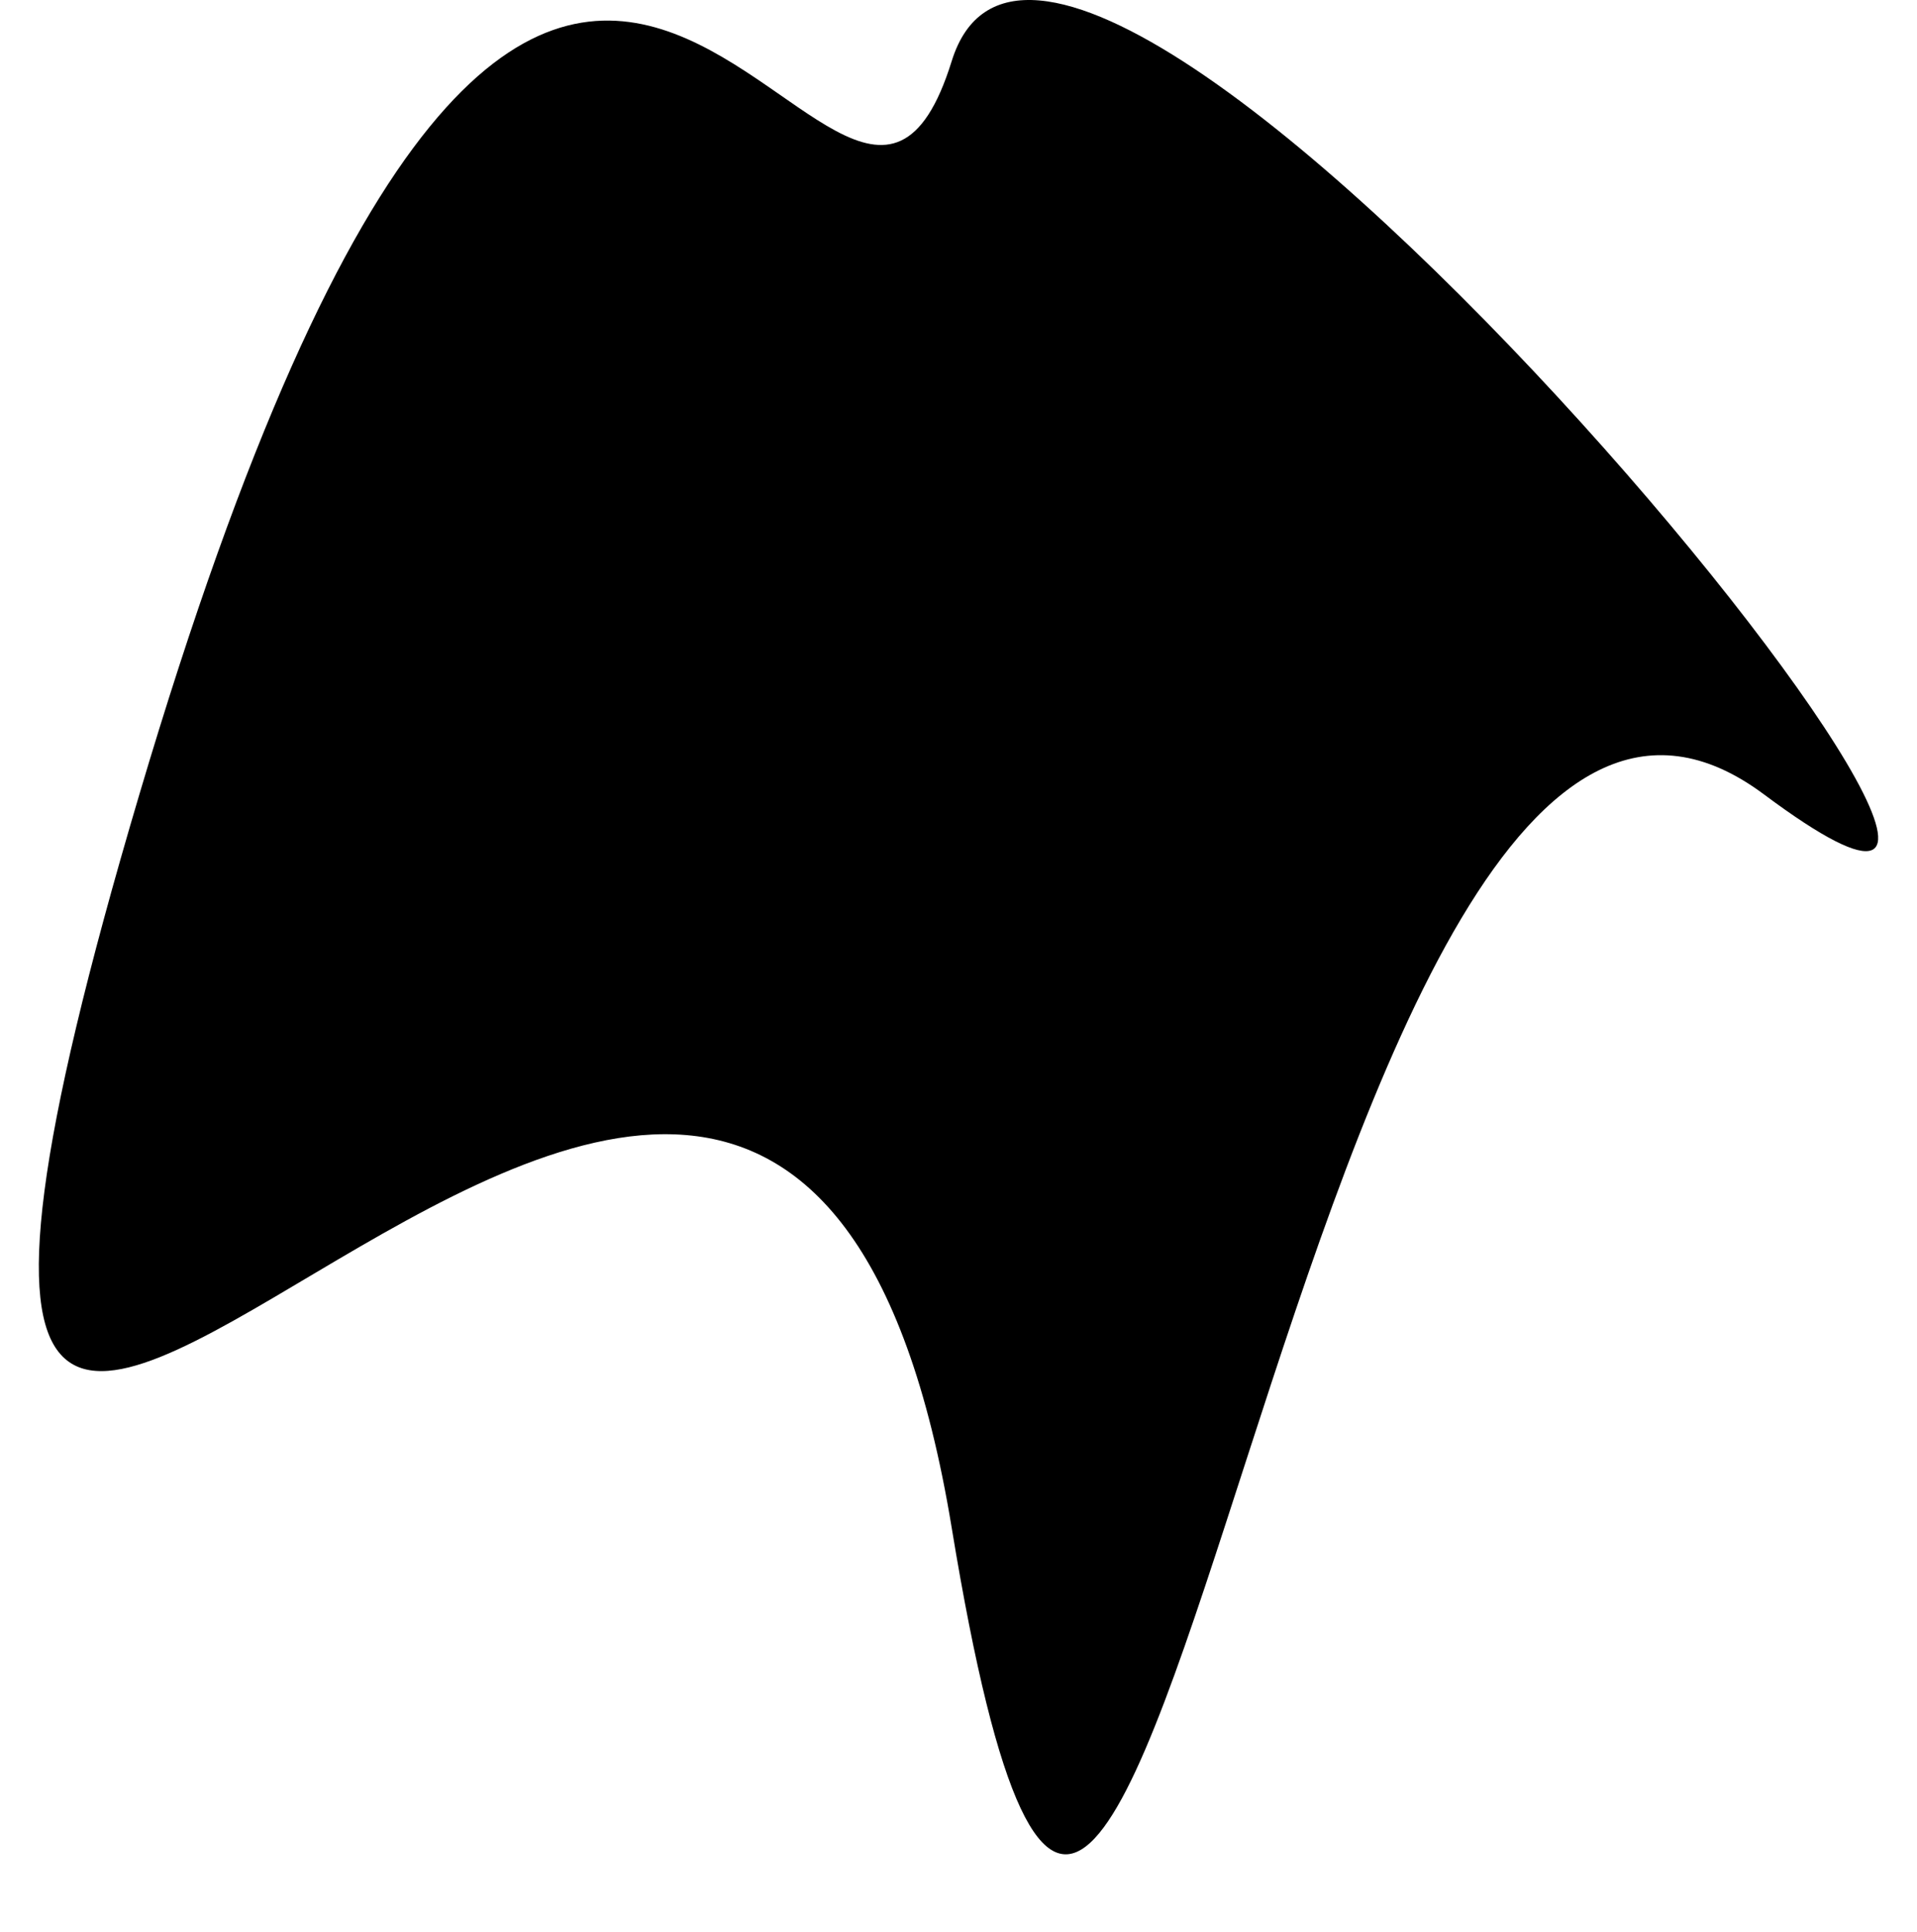 <svg width="395" height="398" viewBox="0 0 395 398" fill="currentColor" xmlns="http://www.w3.org/2000/svg">
<path d="M363.486 163.662C264.825 90.055 234.587 549.063 196.1 314.734C157.612 80.406 -58.951 459.191 28.713 163.662C116.376 -131.867 172.275 89.228 196.1 12.59C219.924 -64.048 462.147 237.27 363.486 163.662Z"/>
</svg>
